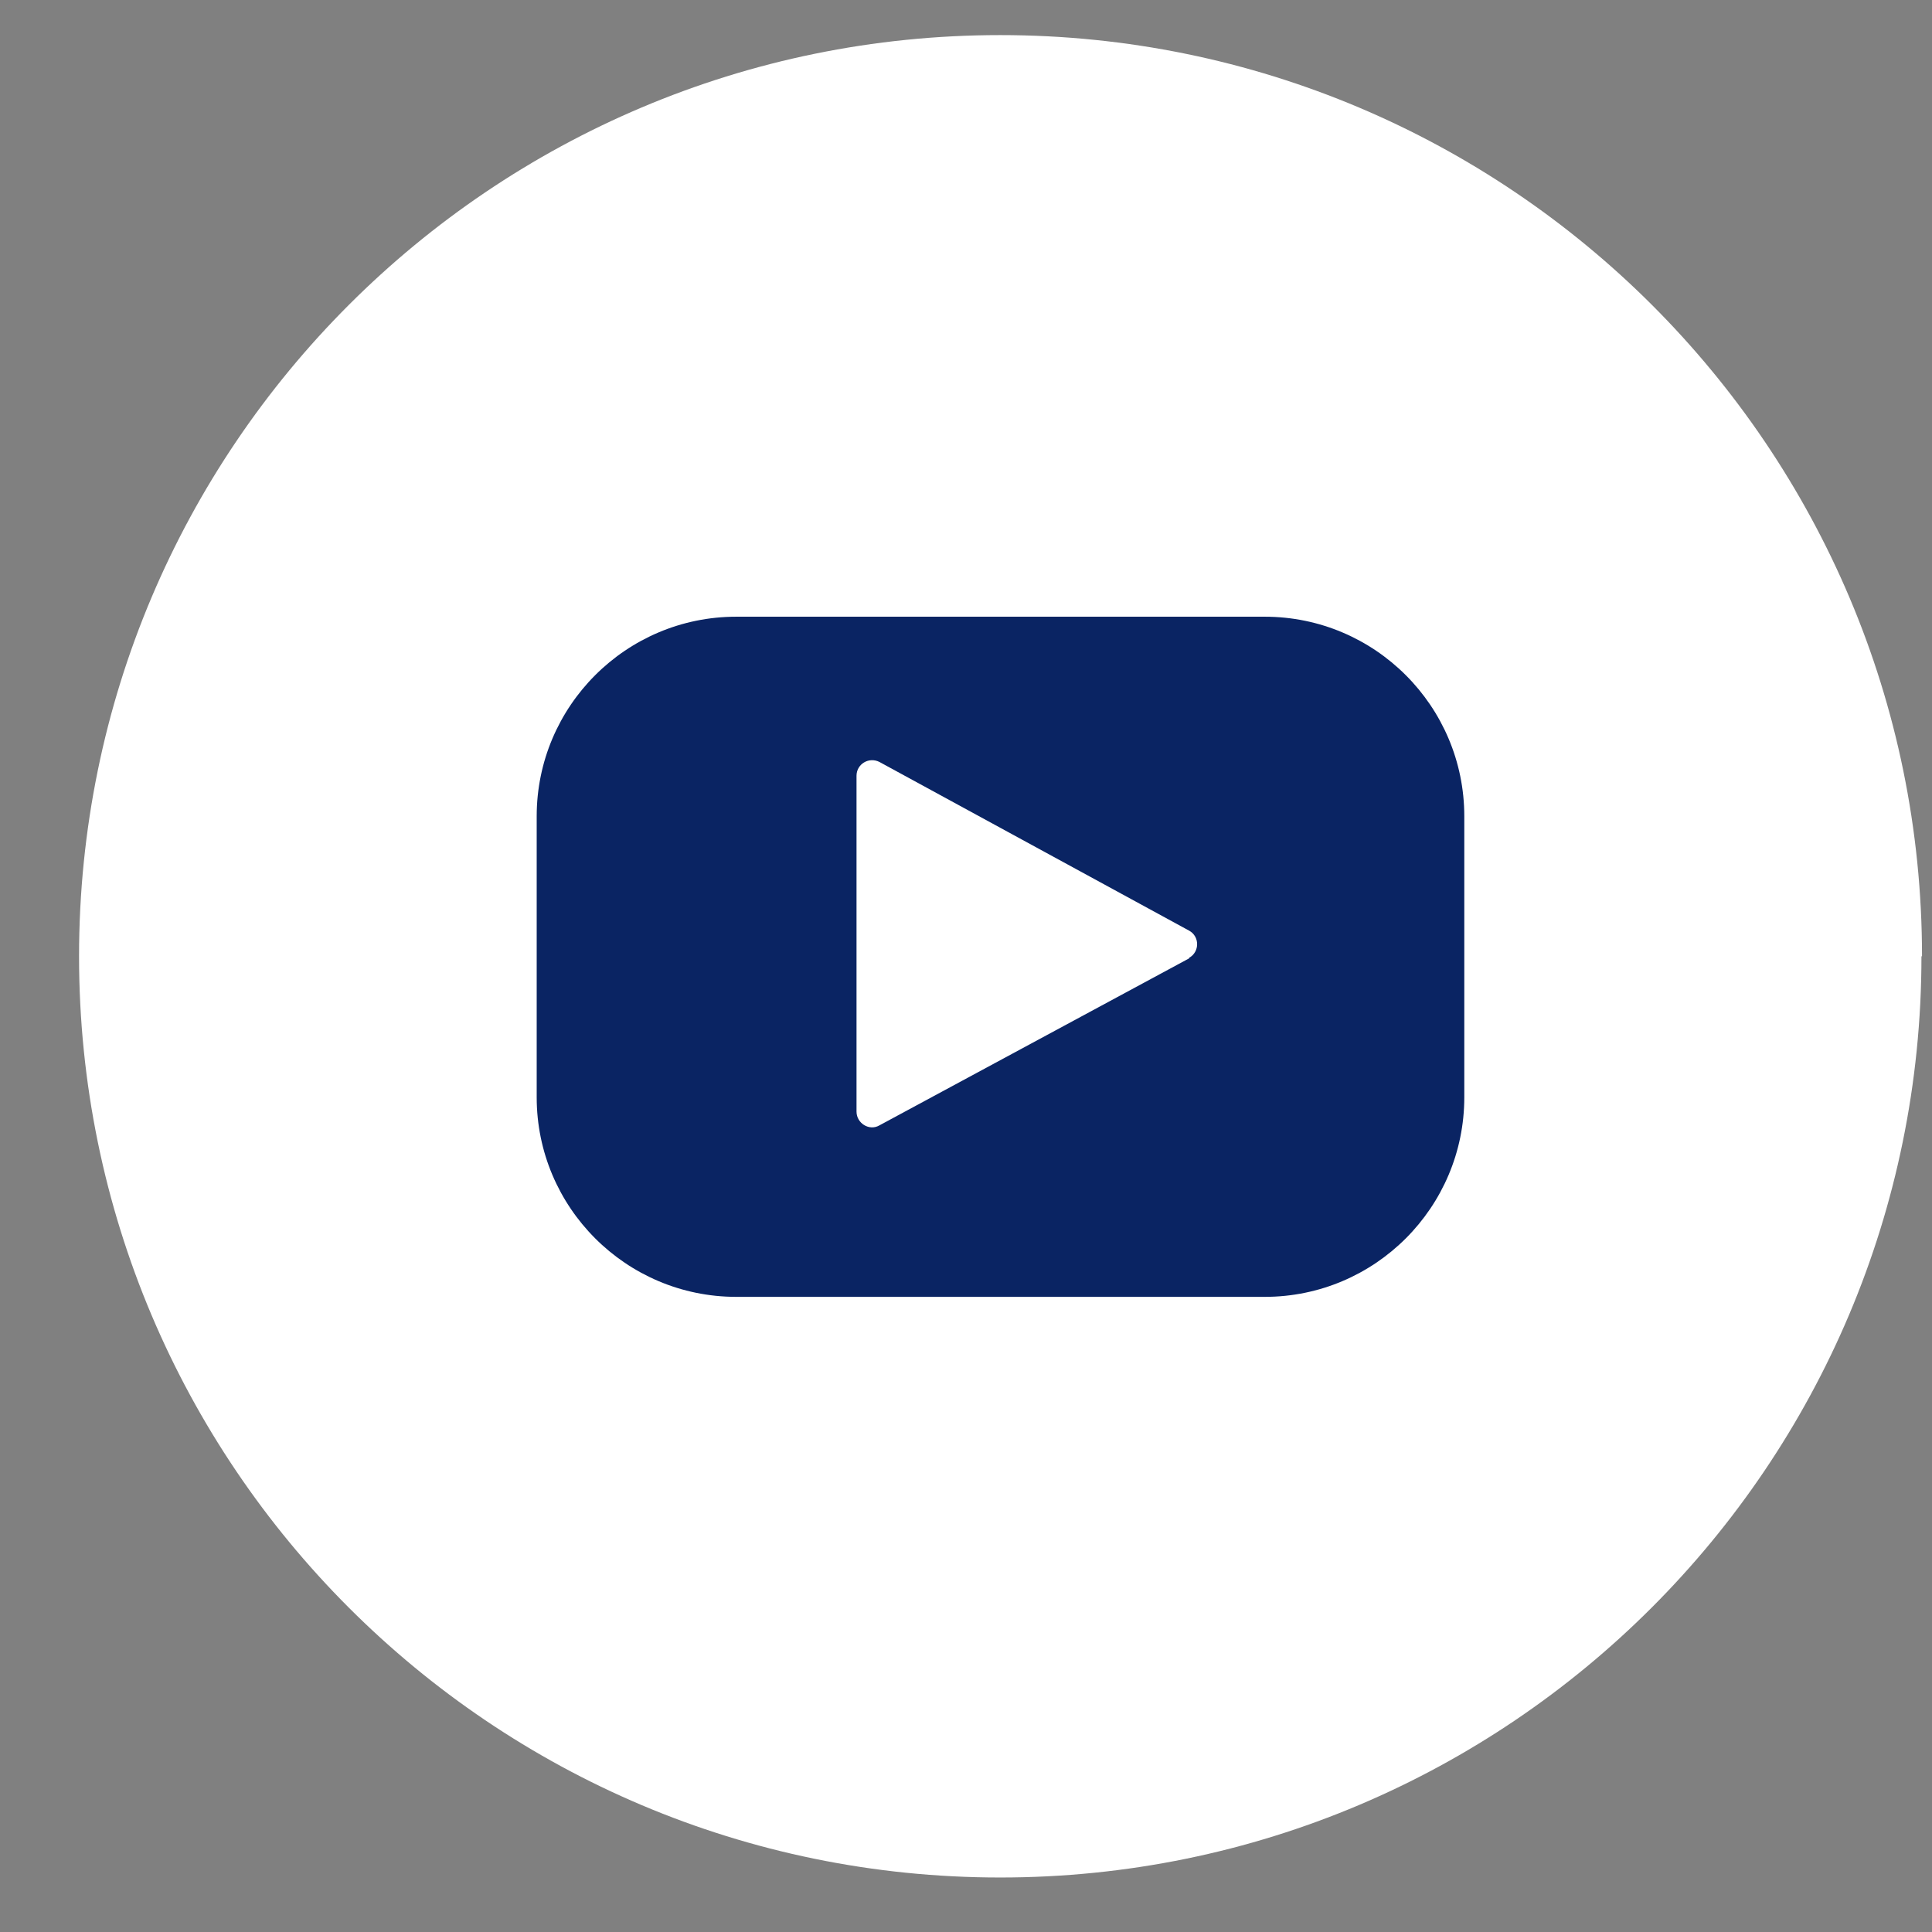<svg width="24" height="24" viewBox="0 0 24 24" fill="none" xmlns="http://www.w3.org/2000/svg">
<rect x="0" y="0" width="24" height="24" fill="#808080" stroke="none"/>
<path d="M23.876 11.879C23.876 5.559 18.746 0.436 12.425 0.436C6.105 0.436 0.982 5.559 0.982 11.879C0.982 18.199 6.105 23.323 12.425 23.323C18.746 23.323 23.869 18.199 23.869 11.879H23.876Z" fill="white"/>
<path d="M9.146 7.661H15.711C17.079 7.661 18.19 8.772 18.19 10.14V13.631C18.19 14.999 17.079 16.11 15.711 16.11H9.146C7.778 16.11 6.667 14.999 6.667 13.631V10.14C6.667 8.772 7.778 7.661 9.146 7.661Z" fill="#0A2463"/>
<path d="M14.772 11.905L10.924 13.98C10.799 14.053 10.64 13.954 10.64 13.809V9.637C10.64 9.492 10.792 9.399 10.924 9.465L14.772 11.561C14.904 11.633 14.904 11.825 14.772 11.898V11.905Z" fill="white"/>
</svg>
